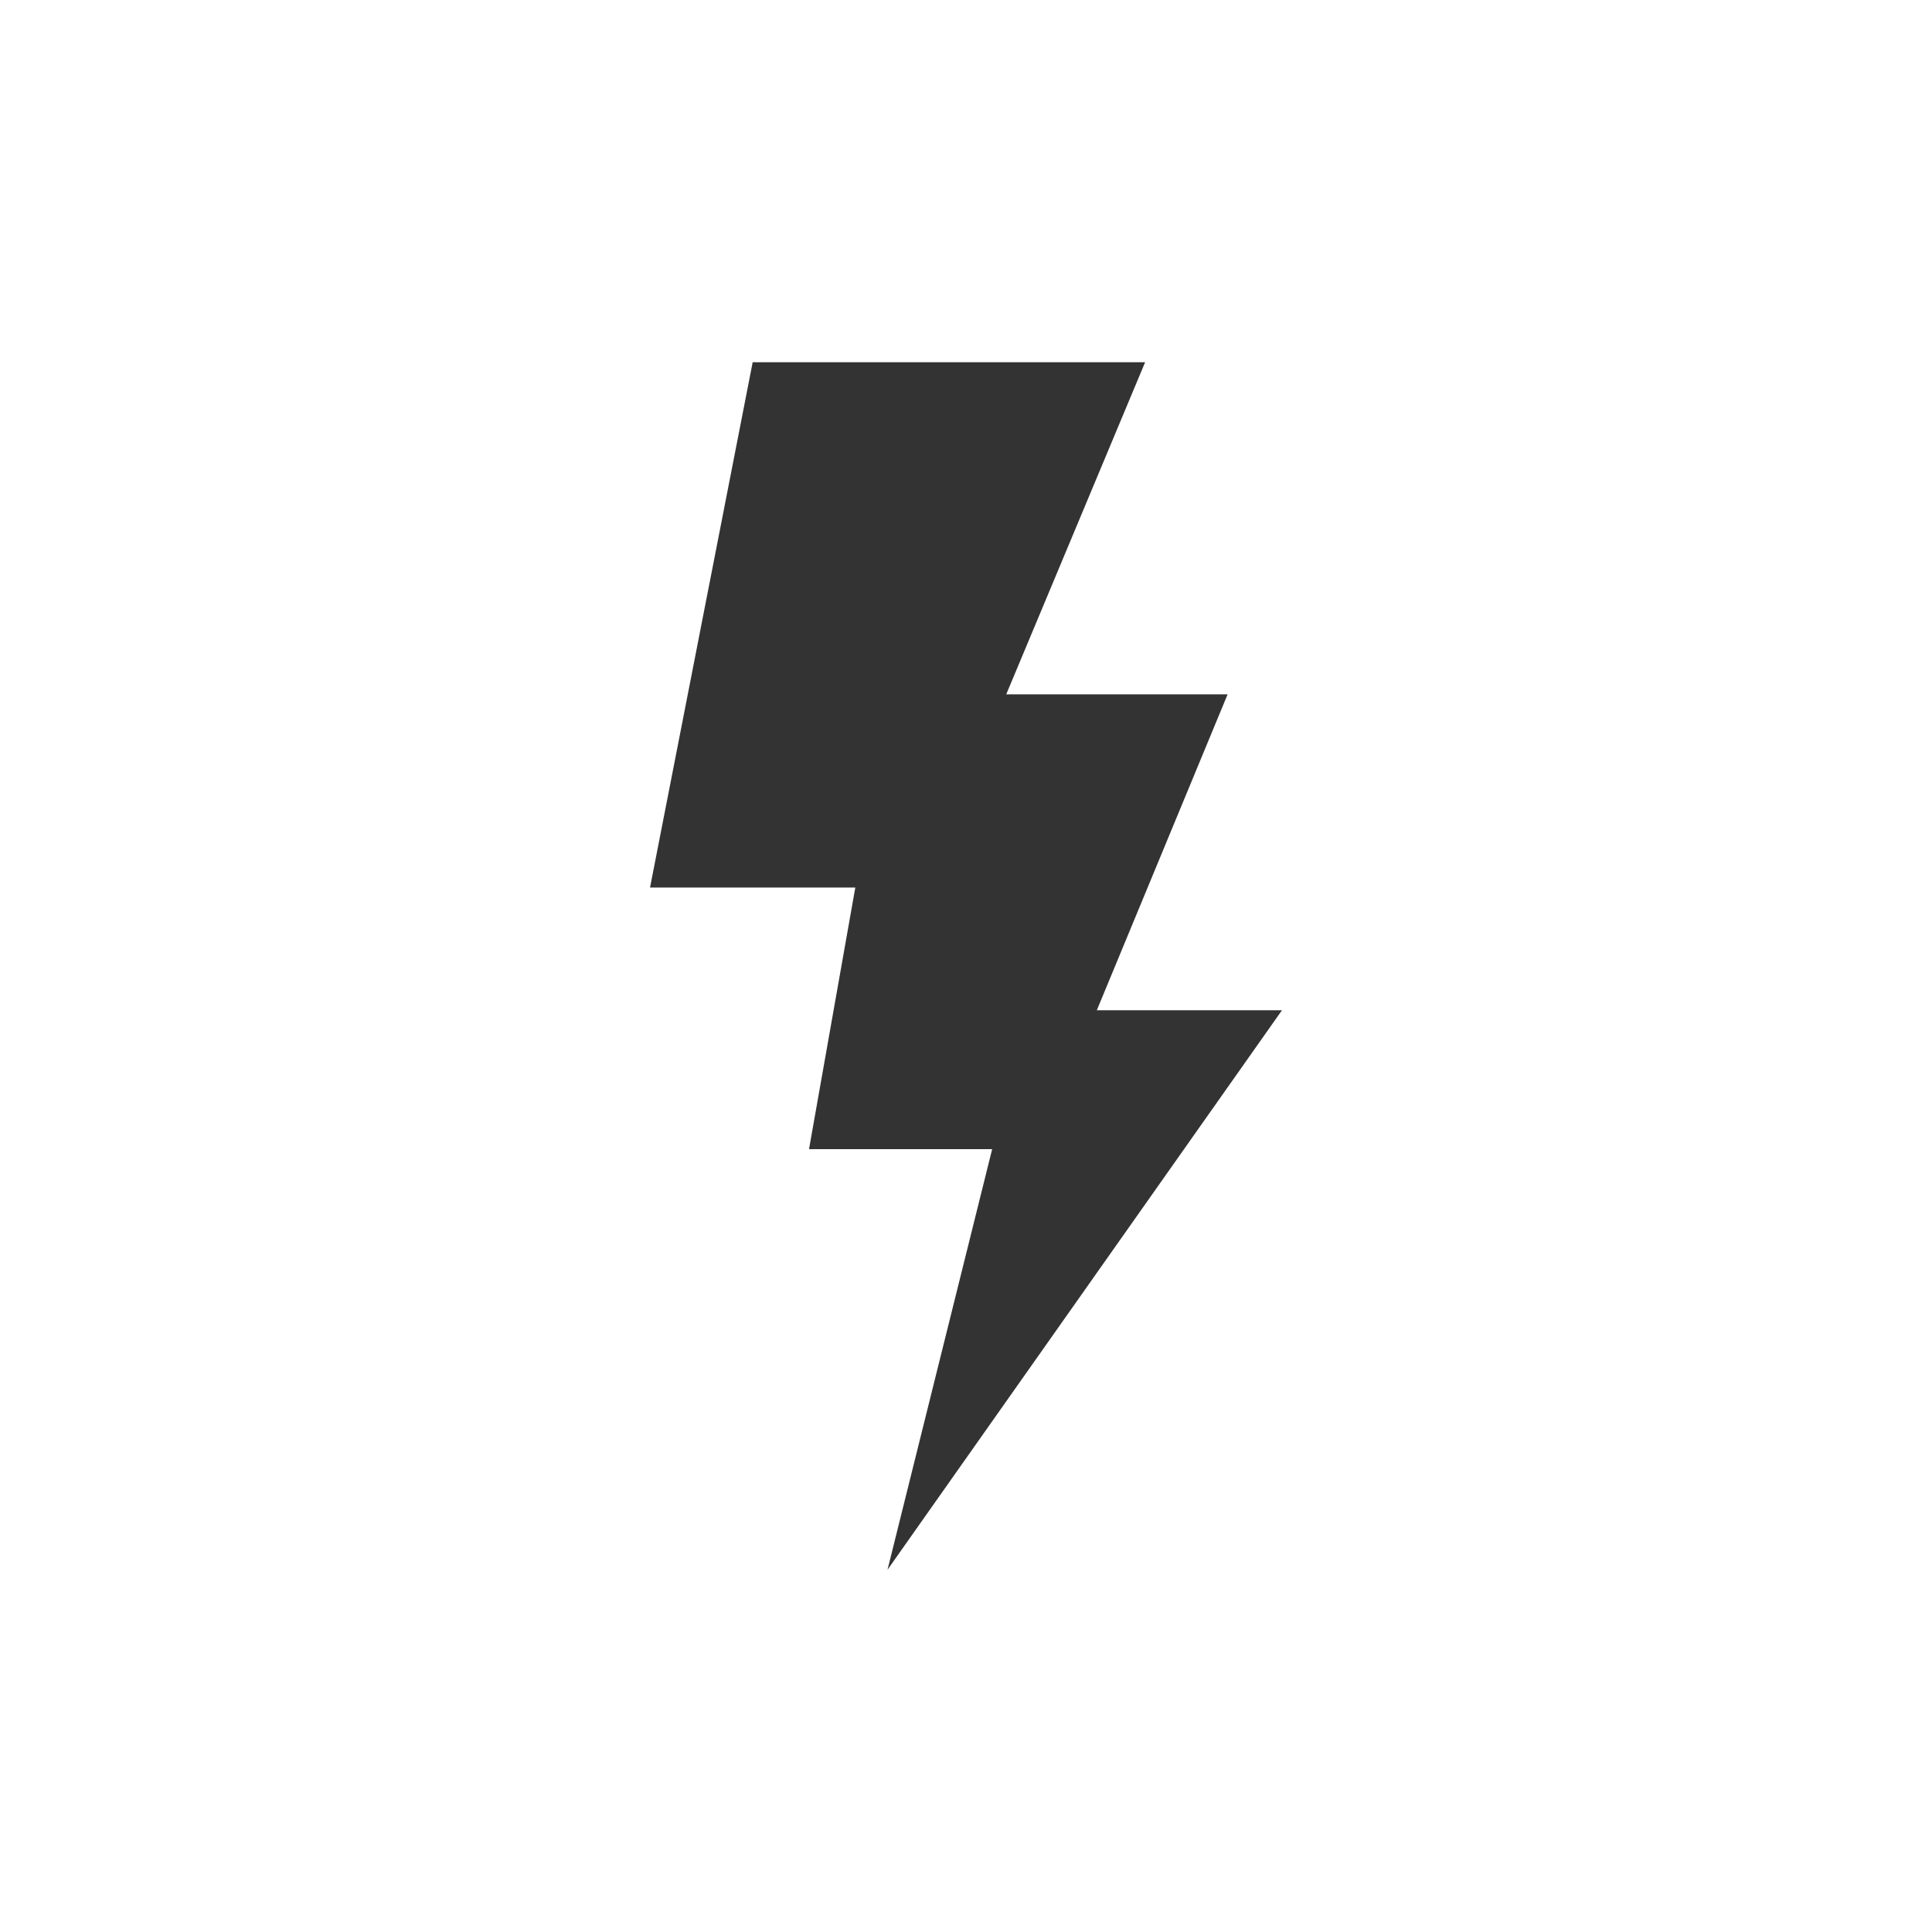 <?xml version="1.0" encoding="utf-8"?>
<!-- Generator: Adobe Illustrator 19.0.0, SVG Export Plug-In . SVG Version: 6.00 Build 0)  -->
<svg version="1.1" id="Layer_1" xmlns="http://www.w3.org/2000/svg" xmlns:xlink="http://www.w3.org/1999/xlink" x="0px" y="0px"
	 viewBox="0 0 96 96" style="enable-background:new 0 0 96 96;" xml:space="preserve">
<style type="text/css">
	.st0{fill:#333333;}
</style>
<g id="XMLID_2_">
	<polygon id="XMLID_4_" class="st0" points="37.4,18 32.3,44.1 42.5,44.1 40.2,57.1 49.3,57.1 44.1,78 63.7,50.2 54.5,50.2 61,34.5 
		50,34.5 56.9,18 	"/>
</g>
</svg>
